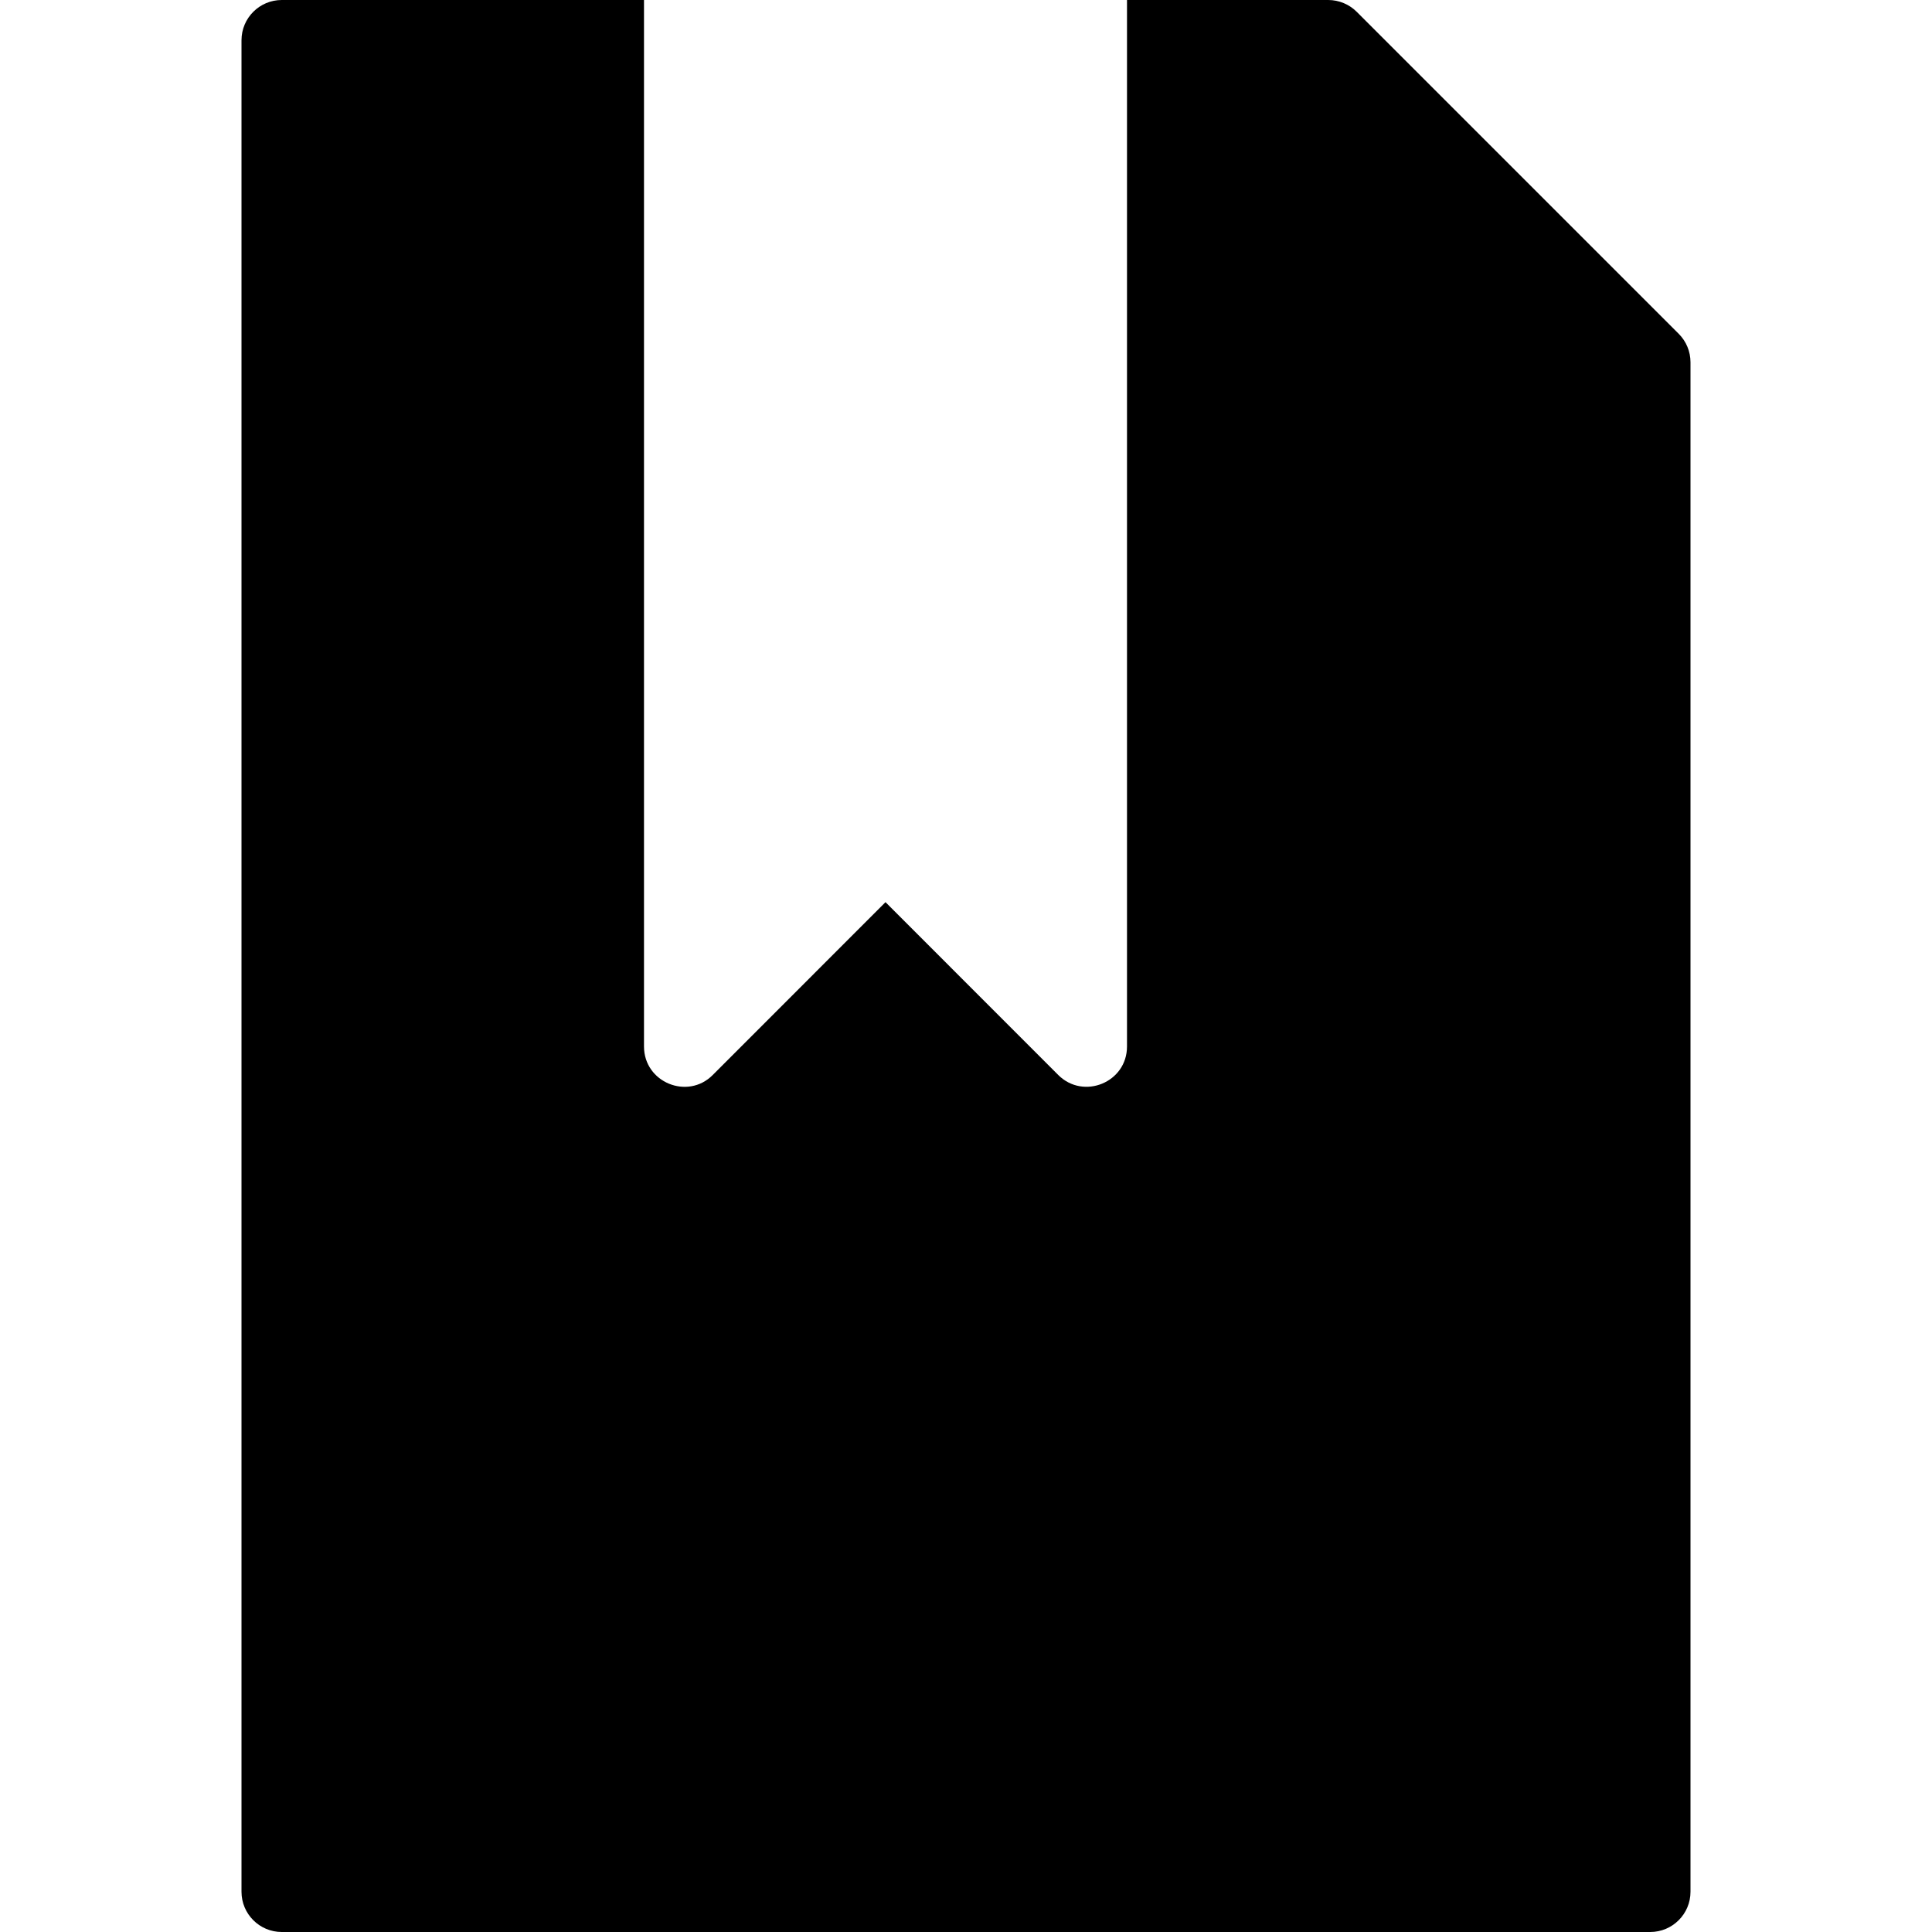 <?xml version="1.0" encoding="utf-8"?>
<!-- Generator: Adobe Illustrator 19.2.1, SVG Export Plug-In . SVG Version: 6.00 Build 0)  -->
<svg version="1.1" xmlns="http://www.w3.org/2000/svg" xmlns:xlink="http://www.w3.org/1999/xlink" x="0px" y="0px" width="24px"
	 height="24px" viewBox="0 0 24 24" enable-background="new 0 0 24 24" xml:space="preserve">
<g id="Filled_Icons">
	<path d="M20.854,4.147l-4-4C16.76,0.053,16.632,0,16.5,0H14v13c0,0.446-0.54,0.667-0.854,0.354L11,11.207l-2.146,2.147
		C8.542,13.668,8,13.446,8,13V0H3.5C3.224,0,3,0.224,3,0.5v23C3,23.776,3.224,24,3.5,24h17c0.276,0,0.5-0.224,0.5-0.5v-19
		C21,4.367,20.947,4.24,20.854,4.147z"/>
</g>
<g id="Invisible_Shape">
	<rect fill="none" width="24" height="24"/>
</g>
</svg>
